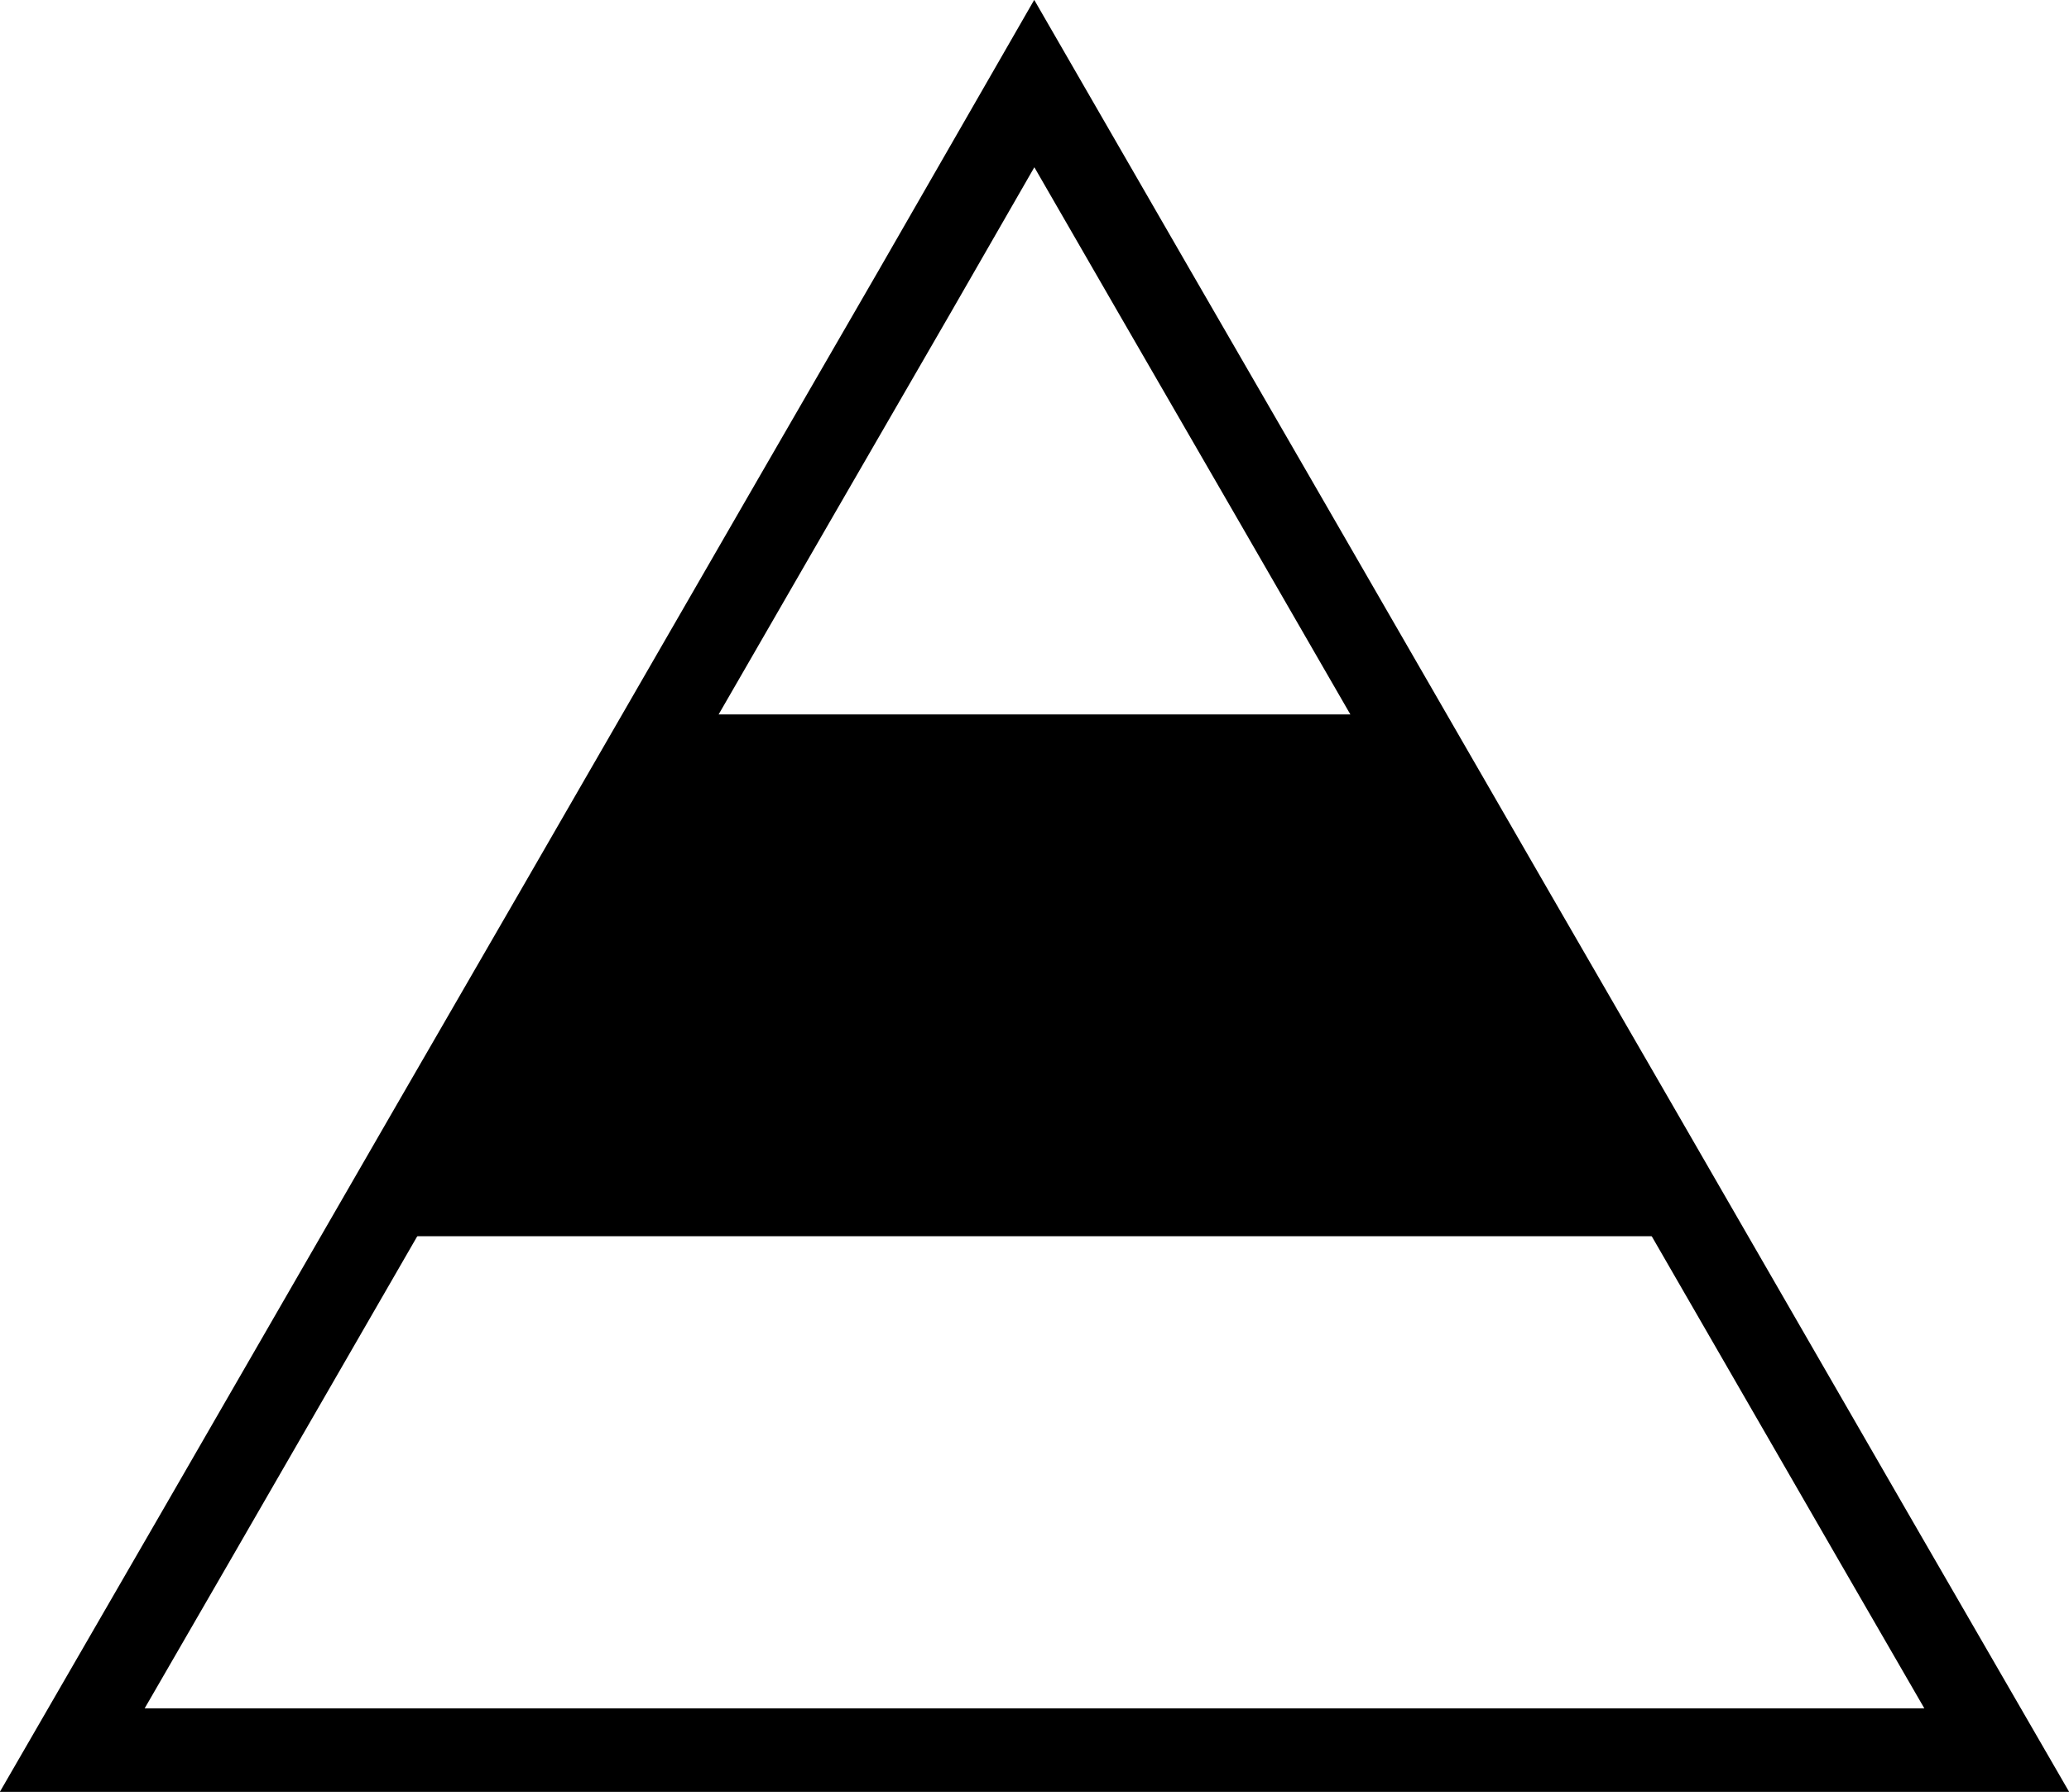 <svg id="Layer_1" data-name="Layer 1" xmlns="http://www.w3.org/2000/svg" viewBox="0 0 49.53 42.89"><defs><style>.cls-1{fill:none;stroke:#000;stroke-miterlimit:10;stroke-width:2px;}</style></defs><polygon class="cls-1" points="24.76 2 27.64 6.99 30.52 11.97 33.4 16.96 36.28 21.95 39.16 26.93 42.04 31.92 44.92 36.91 47.8 41.89 42.04 41.89 36.28 41.89 30.52 41.89 24.76 41.89 19.01 41.89 13.25 41.89 7.49 41.89 1.73 41.89 4.61 36.91 7.49 31.92 10.37 26.93 13.25 21.95 16.13 16.96 19.01 11.97 21.89 6.99 24.76 2"/><polygon points="40.7 29.59 8.83 29.59 10.37 26.93 13.25 21.95 16.05 17.1 33.49 17.1 36.29 21.95 39.16 26.93 40.7 29.59"/></svg>